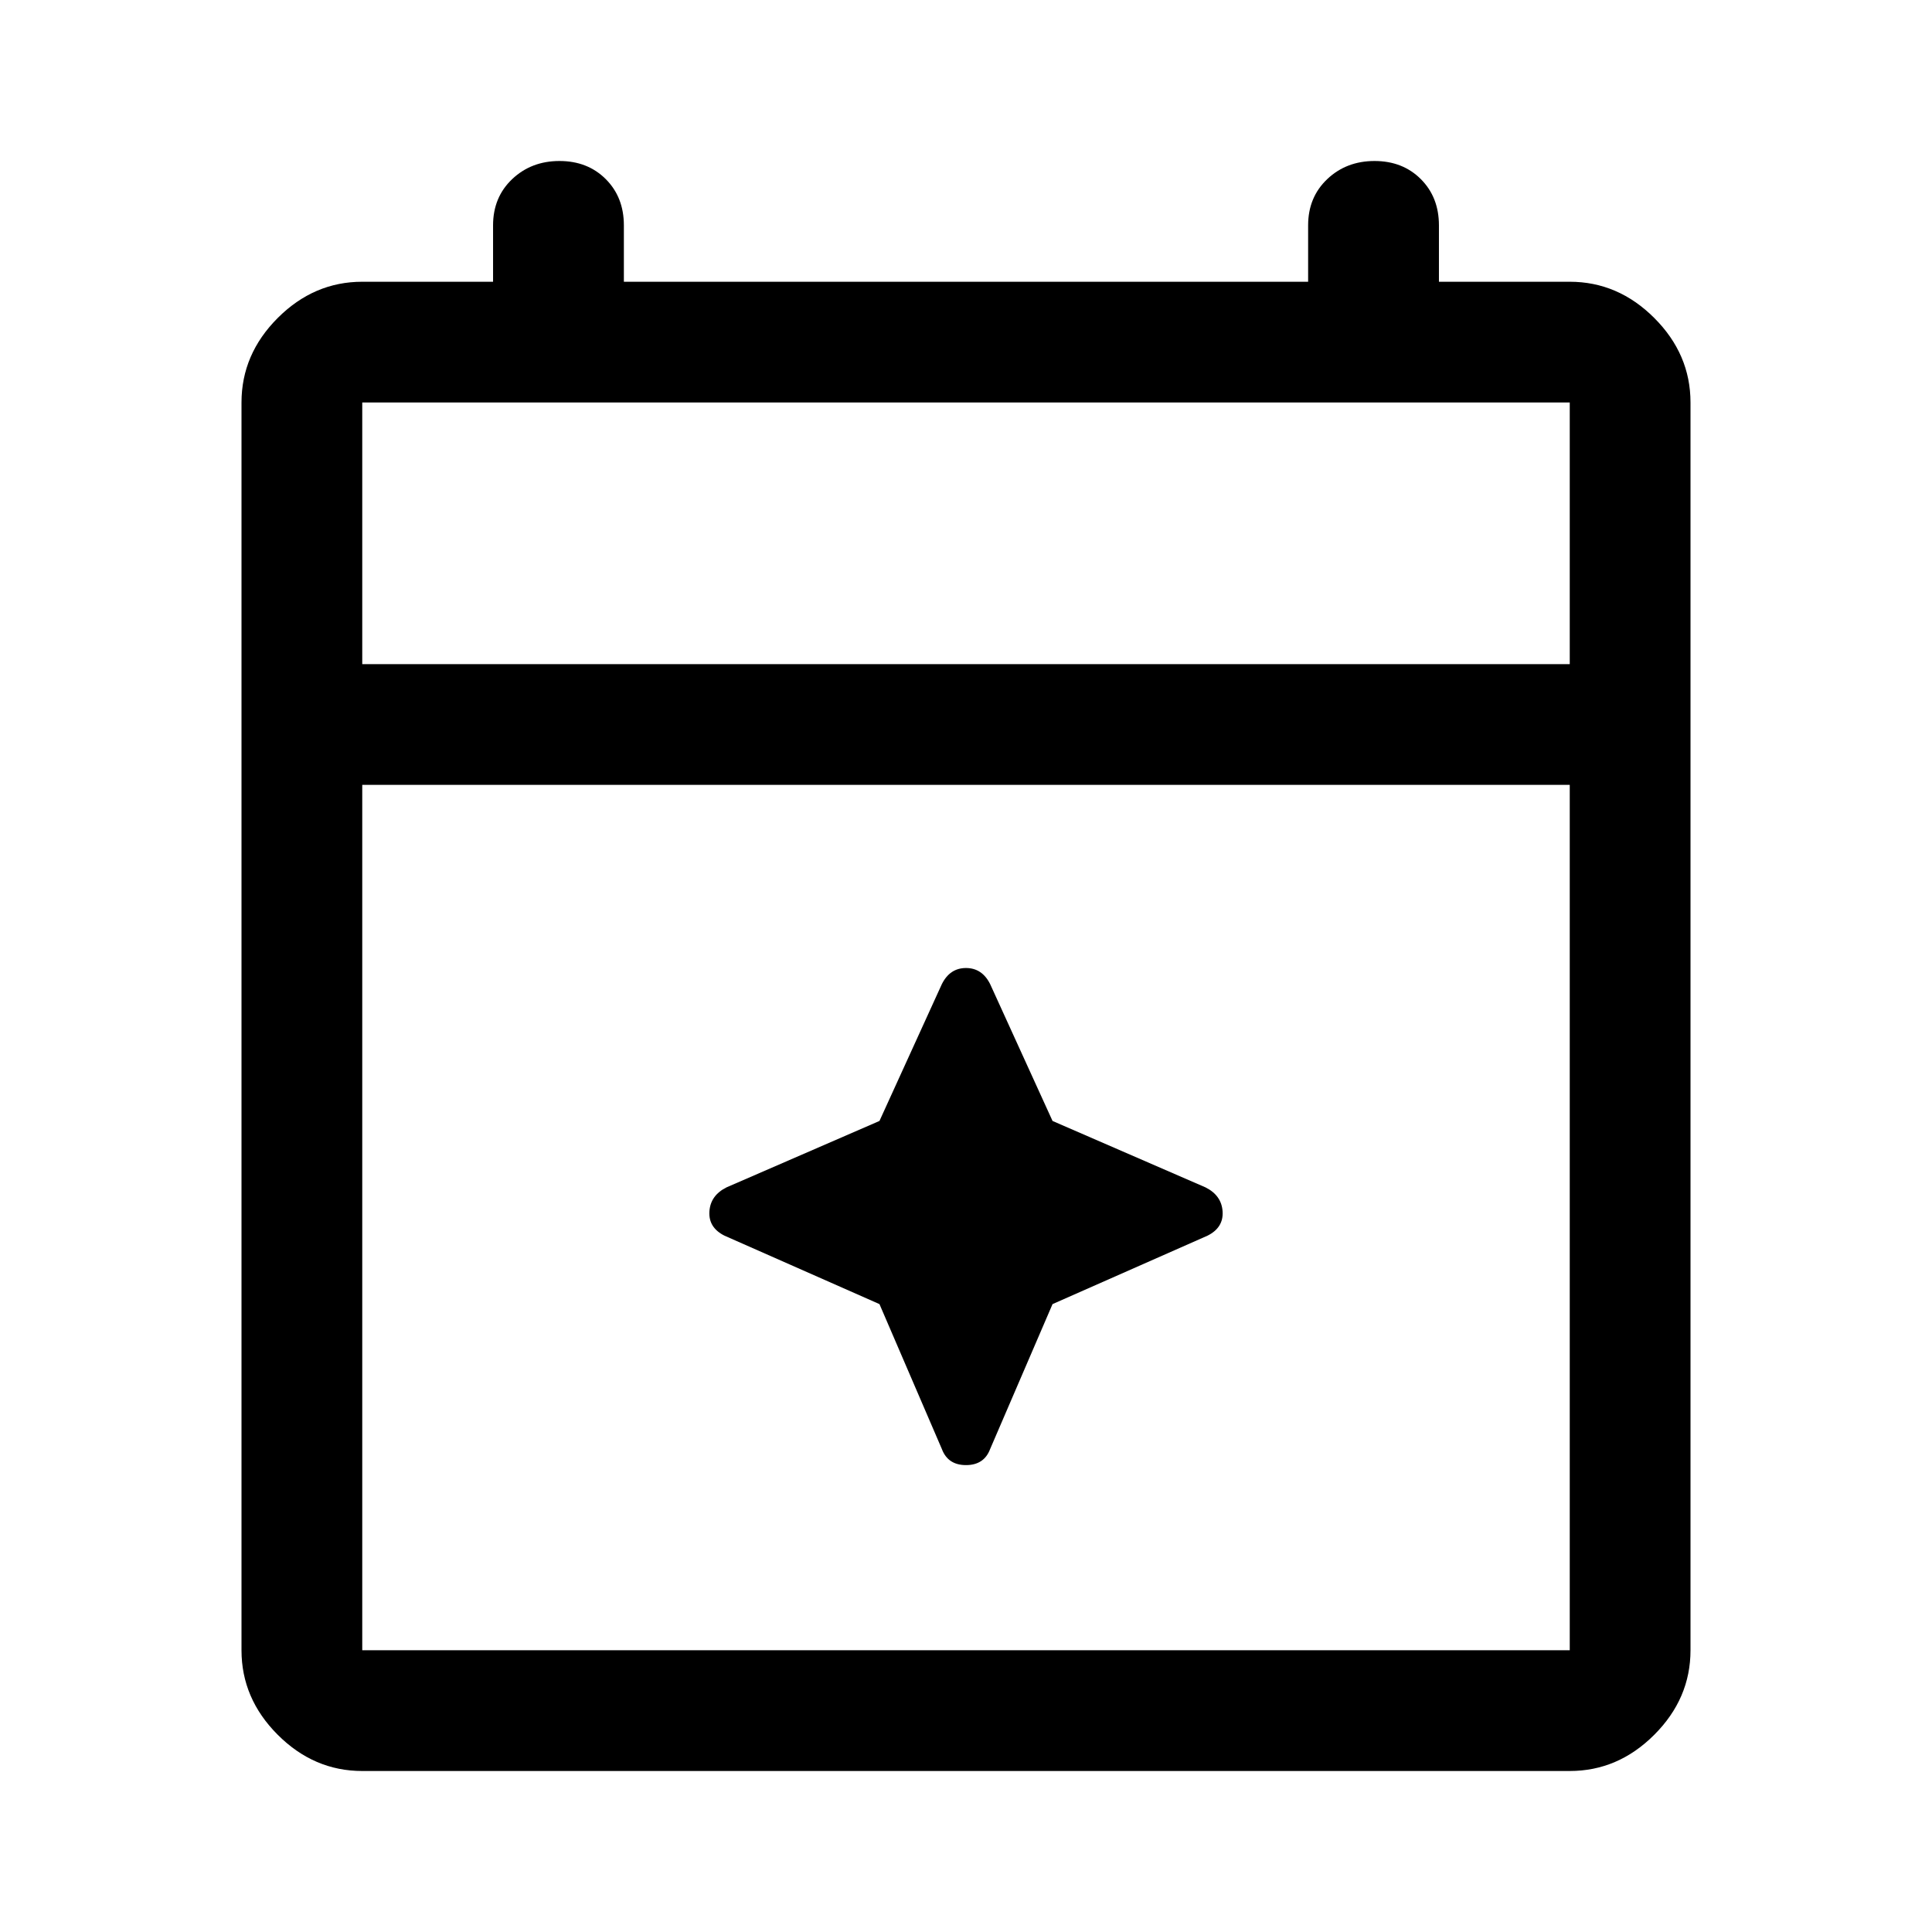 <svg xmlns="http://www.w3.org/2000/svg" width="48" height="48" viewBox="0 0 48 48"><path d="M9 44q-1.2 0-2.1-.9Q6 42.2 6 41V10q0-1.2.9-2.1Q7.8 7 9 7h3.25V5.6q0-.7.475-1.15Q13.2 4 13.9 4q.7 0 1.15.45.45.45.45 1.15V7h17V5.6q0-.7.475-1.15Q33.45 4 34.15 4q.7 0 1.15.45.45.45.45 1.15V7H39q1.2 0 2.1.9.9.9.9 2.1v31q0 1.2-.9 2.1-.9.9-2.1.9Zm0-3h30V19.5H9V41Zm0-24.5h30V10H9Zm0 0V10v6.5ZM23.4 36l-1.55-3.6L18 30.7q-.4-.2-.375-.6.025-.4.425-.6l3.8-1.65 1.55-3.4q.2-.4.6-.4.4 0 .6.4l1.55 3.4 3.8 1.65q.4.2.425.6.025.4-.375.6l-3.85 1.7L24.6 36q-.15.4-.6.4-.45 0-.6-.4Z"/></svg>